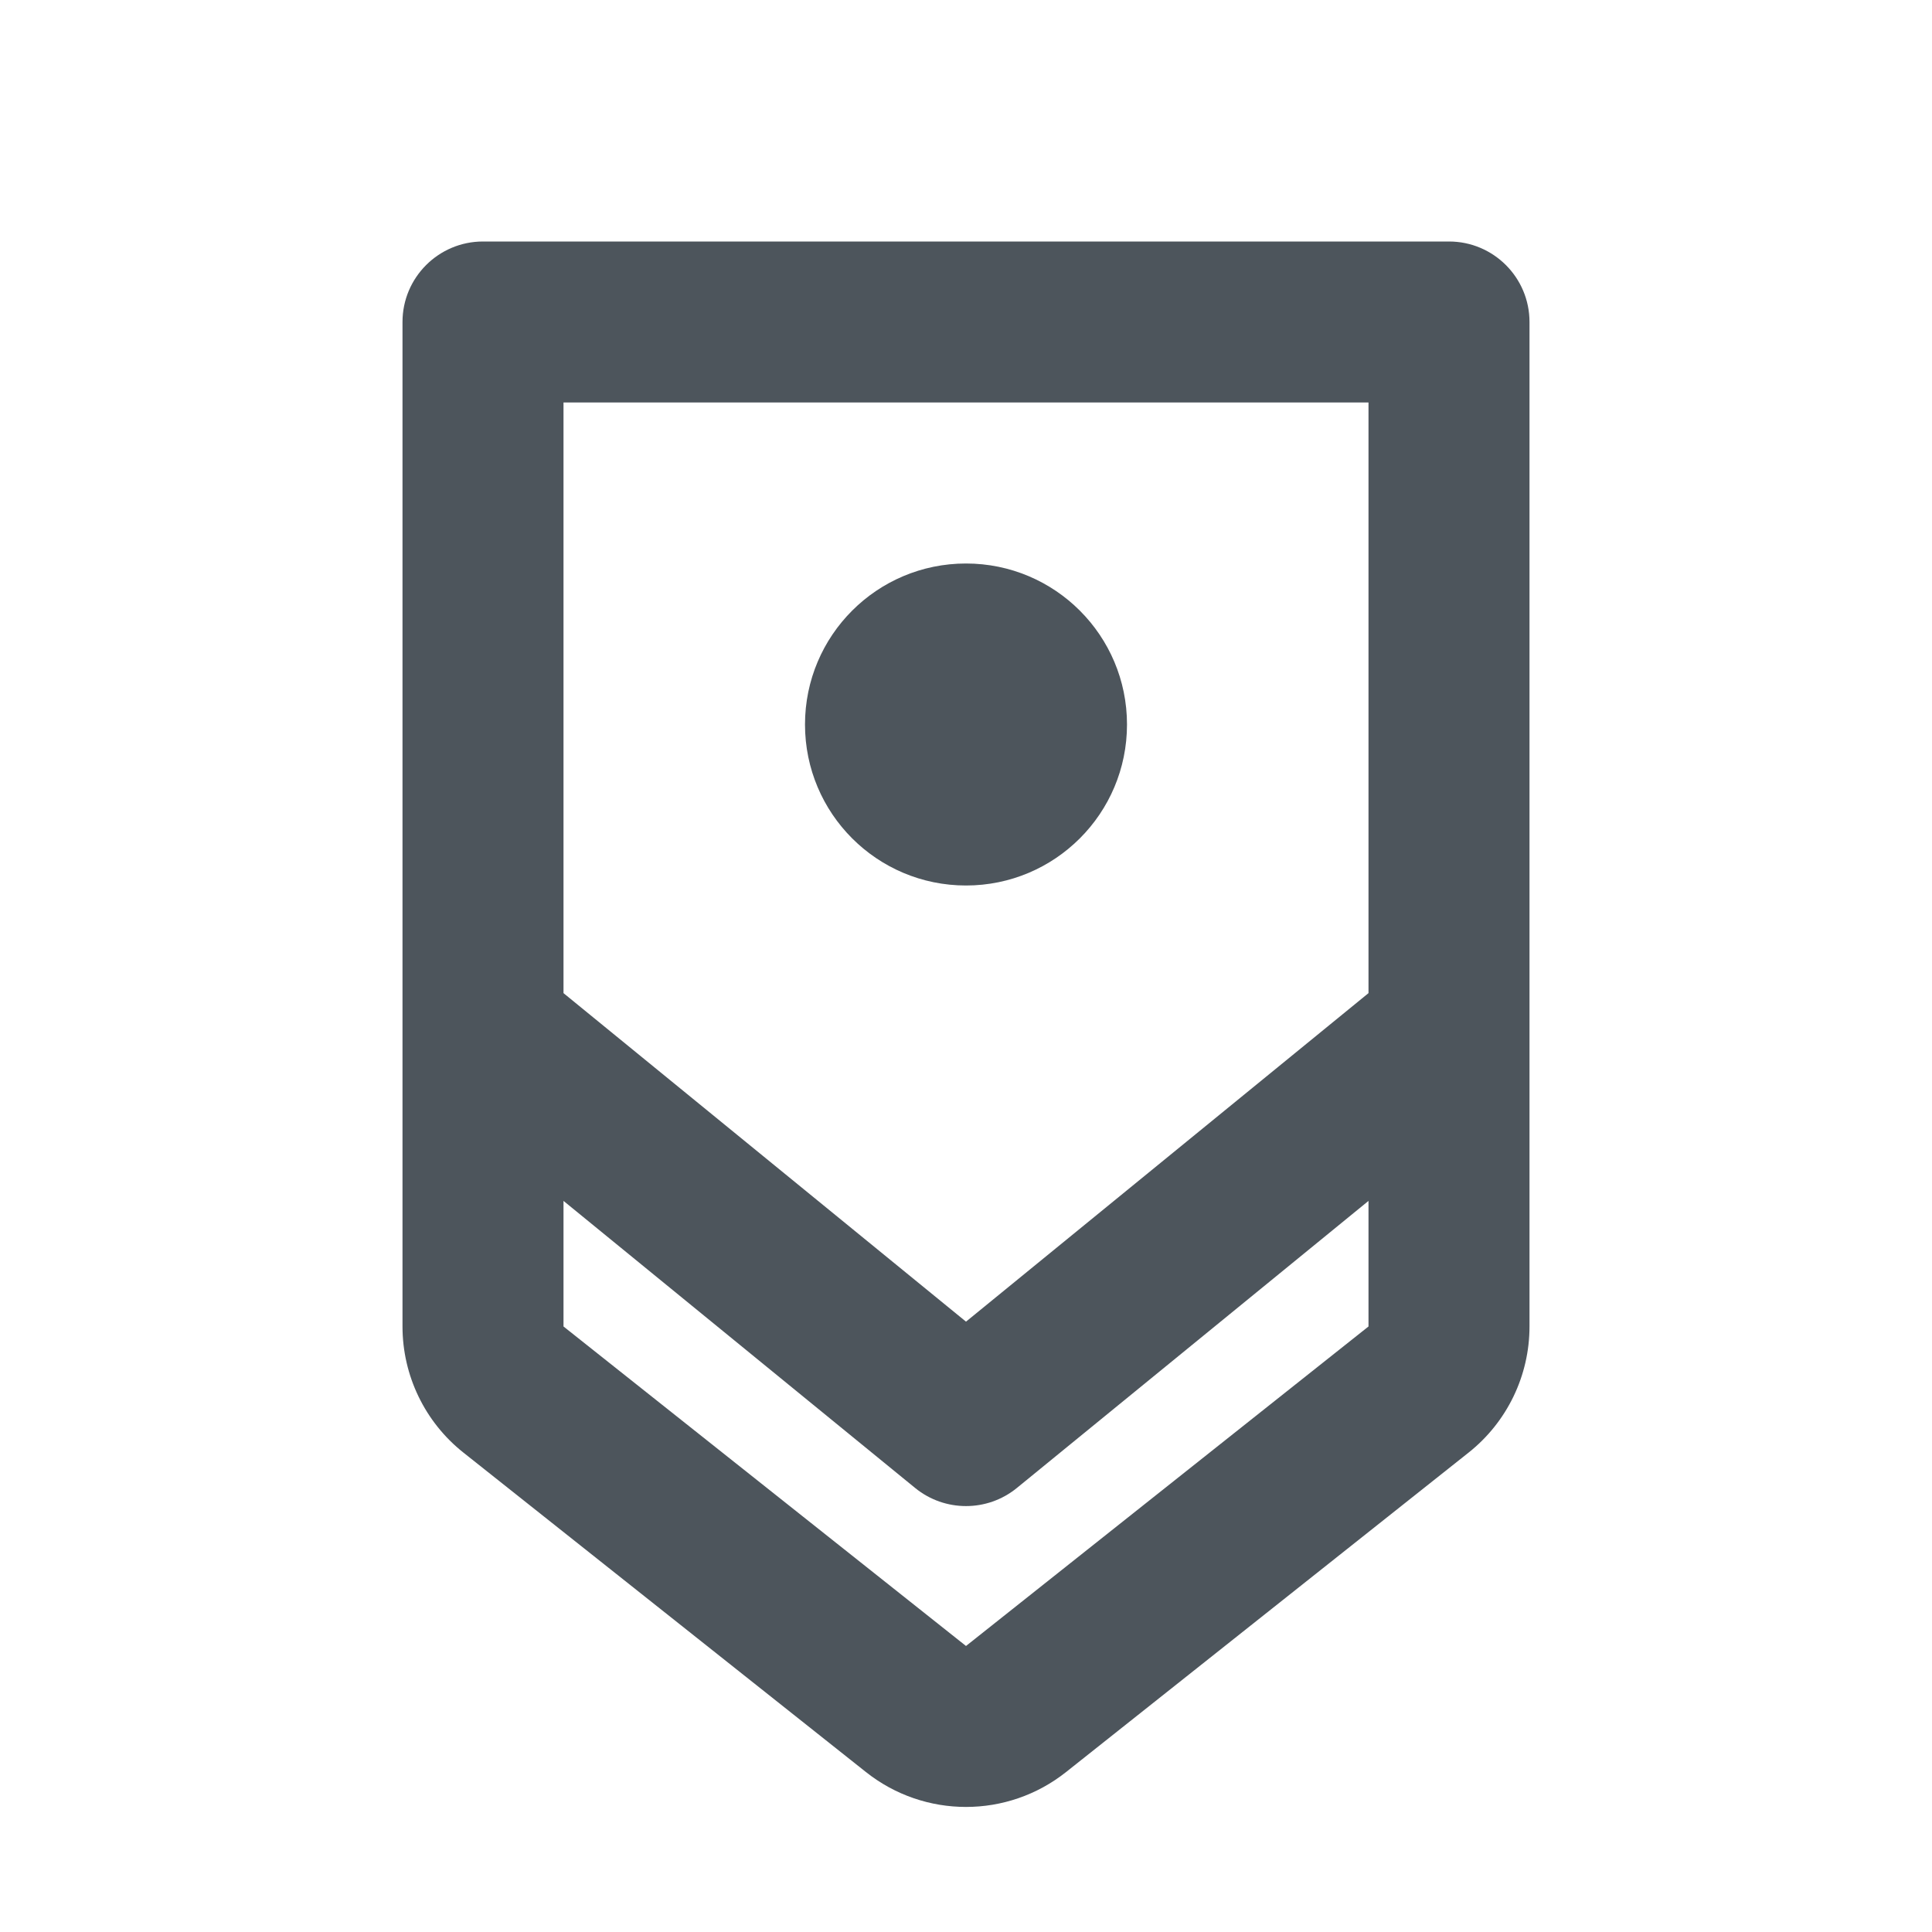 <svg width="24" height="24" viewBox="0 0 24 24" fill="none" xmlns="http://www.w3.org/2000/svg">
<path fill-rule="evenodd" clip-rule="evenodd" d="M17 5L7 5V12.337L12 16.418L17 12.337V5ZM5 5V12.811V16.478C5 17.089 5.279 17.666 5.757 18.045L10.757 22.013C11.485 22.591 12.515 22.591 13.243 22.013L18.243 18.045C18.721 17.666 19 17.089 19 16.478V12.811V5V4C19 3.448 18.552 3 18 3H17H7H6C5.448 3 5 3.448 5 4V5ZM17 16.478V14.918L12.632 18.484C12.264 18.784 11.736 18.784 11.368 18.484L7 14.918V16.478L12 20.447L17 16.478ZM12 11C13.105 11 14 10.105 14 9C14 7.895 13.105 7 12 7C10.895 7 10 7.895 10 9C10 10.105 10.895 11 12 11Z" fill="#4D555C"/>
</svg>
